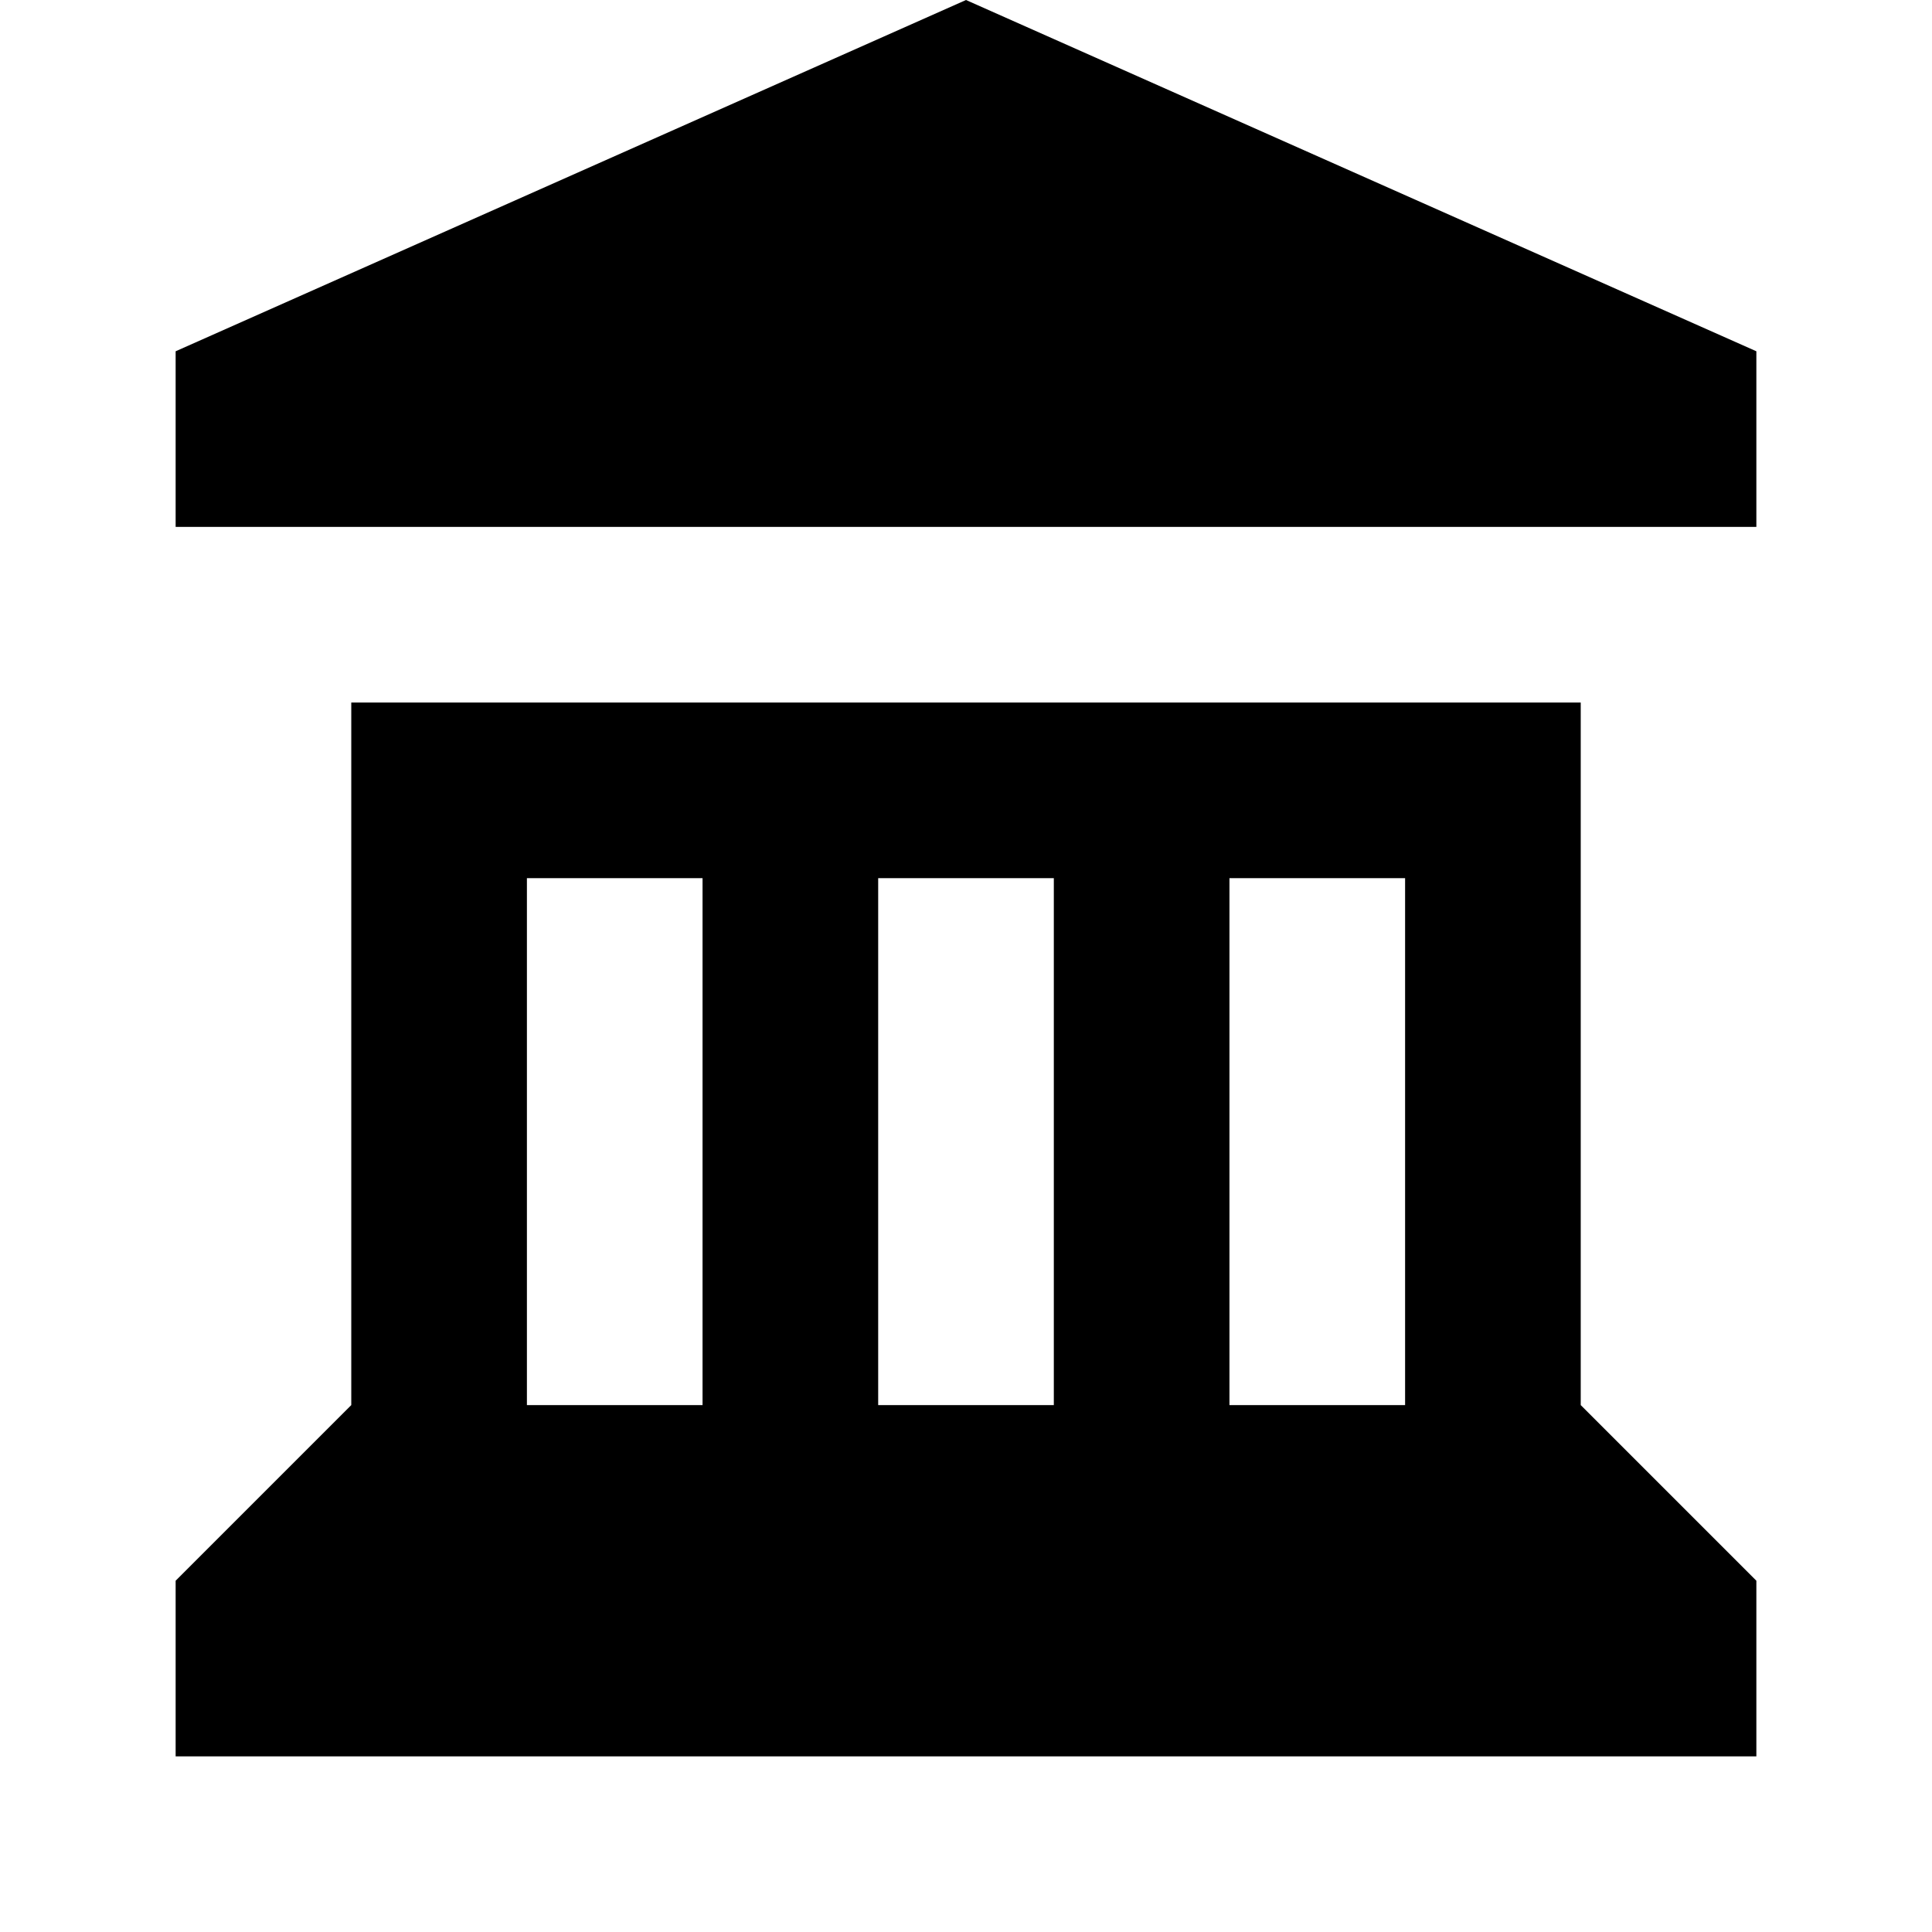 <svg xmlns="http://www.w3.org/2000/svg" width="1em" height="1em" viewBox="0 0 11 11"><path d="M5.5 0L1 2v1h9V2L5.5 0zM2 4v4L1 9v1h9V9L9 8V4H2zm1 1h1v3H3V5zm2 0h1v3H5V5zm2 0h1v3H7V5z" fill="currentColor"/></svg>